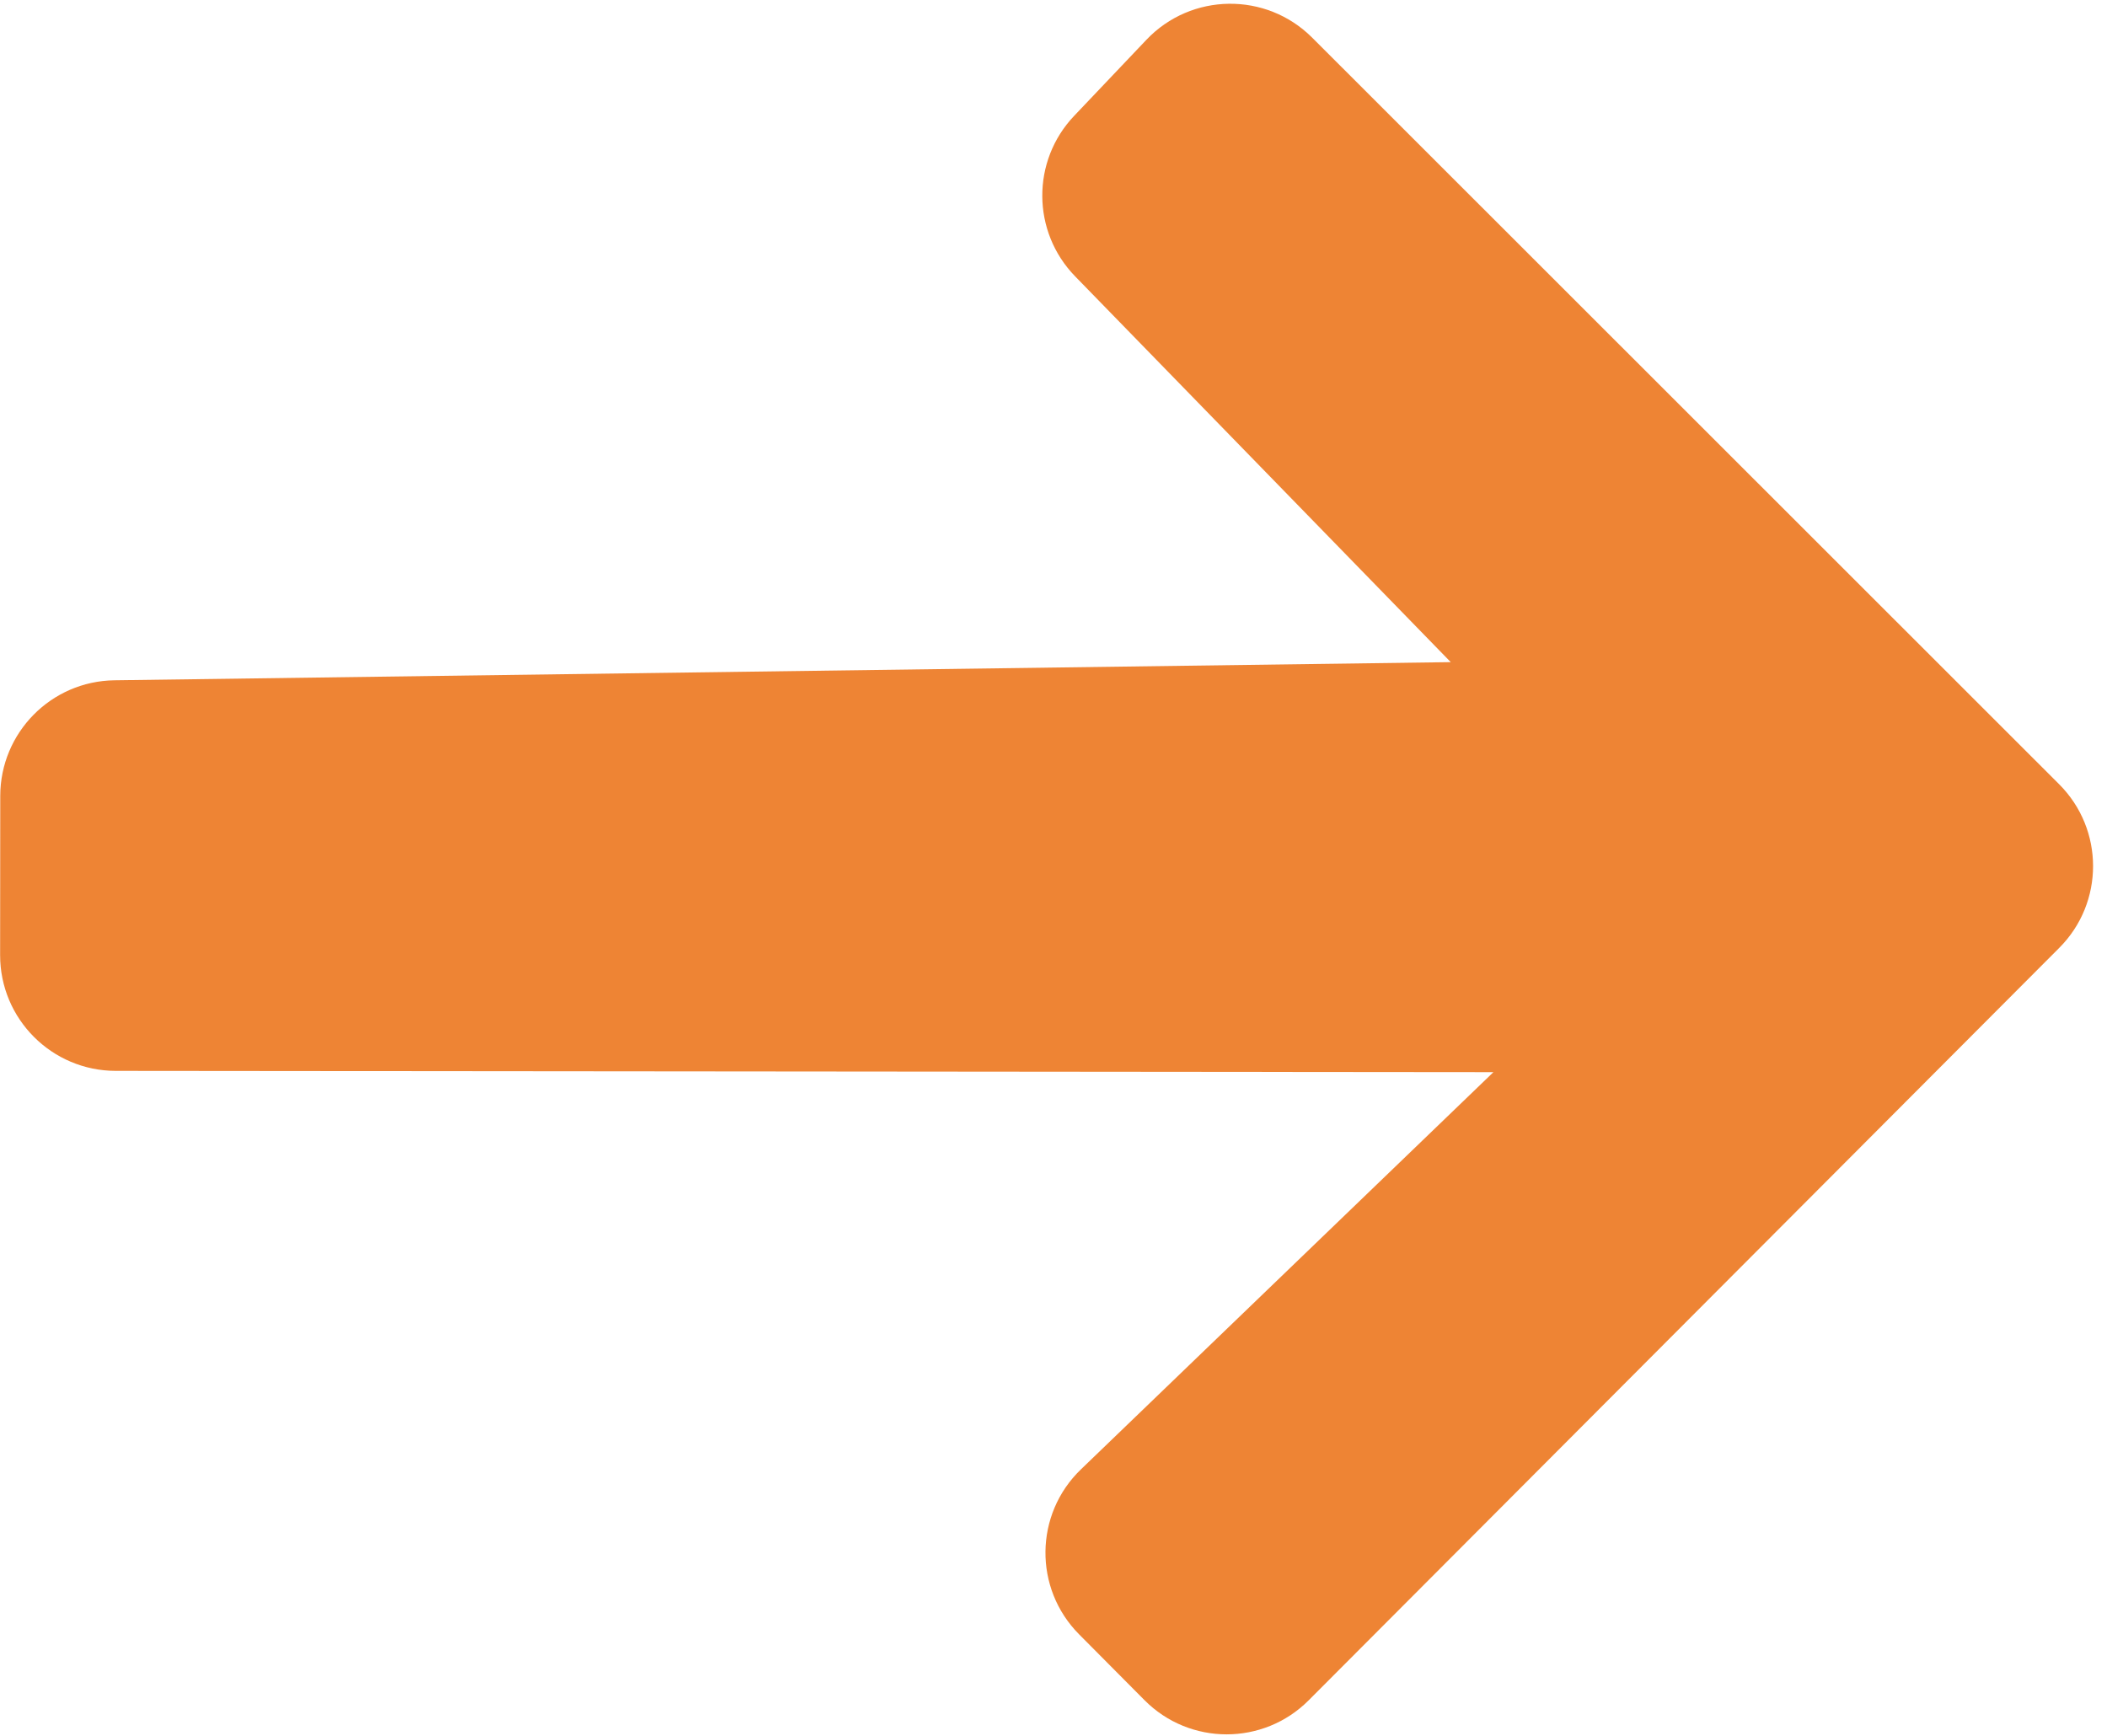 <svg width="91" height="75" viewBox="0 0 91 75" fill="none" xmlns="http://www.w3.org/2000/svg">
<path d="M88.933 33.874C90.885 35.825 90.887 38.988 88.939 40.941L56.519 73.444C54.562 75.405 51.384 75.402 49.432 73.438L46.606 70.593C44.638 68.613 44.673 65.404 46.684 63.468L64.5 46.31L5 46.255C2.239 46.253 0.002 44.012 0.005 41.251L0.011 34.379C0.014 31.646 2.21 29.421 4.943 29.384L62.657 28.6L46.434 11.936C44.56 10.012 44.541 6.952 46.391 5.005L49.512 1.719C51.449 -0.32 54.684 -0.361 56.672 1.626L88.933 33.874Z" fill="#EE8434"/>
</svg>
